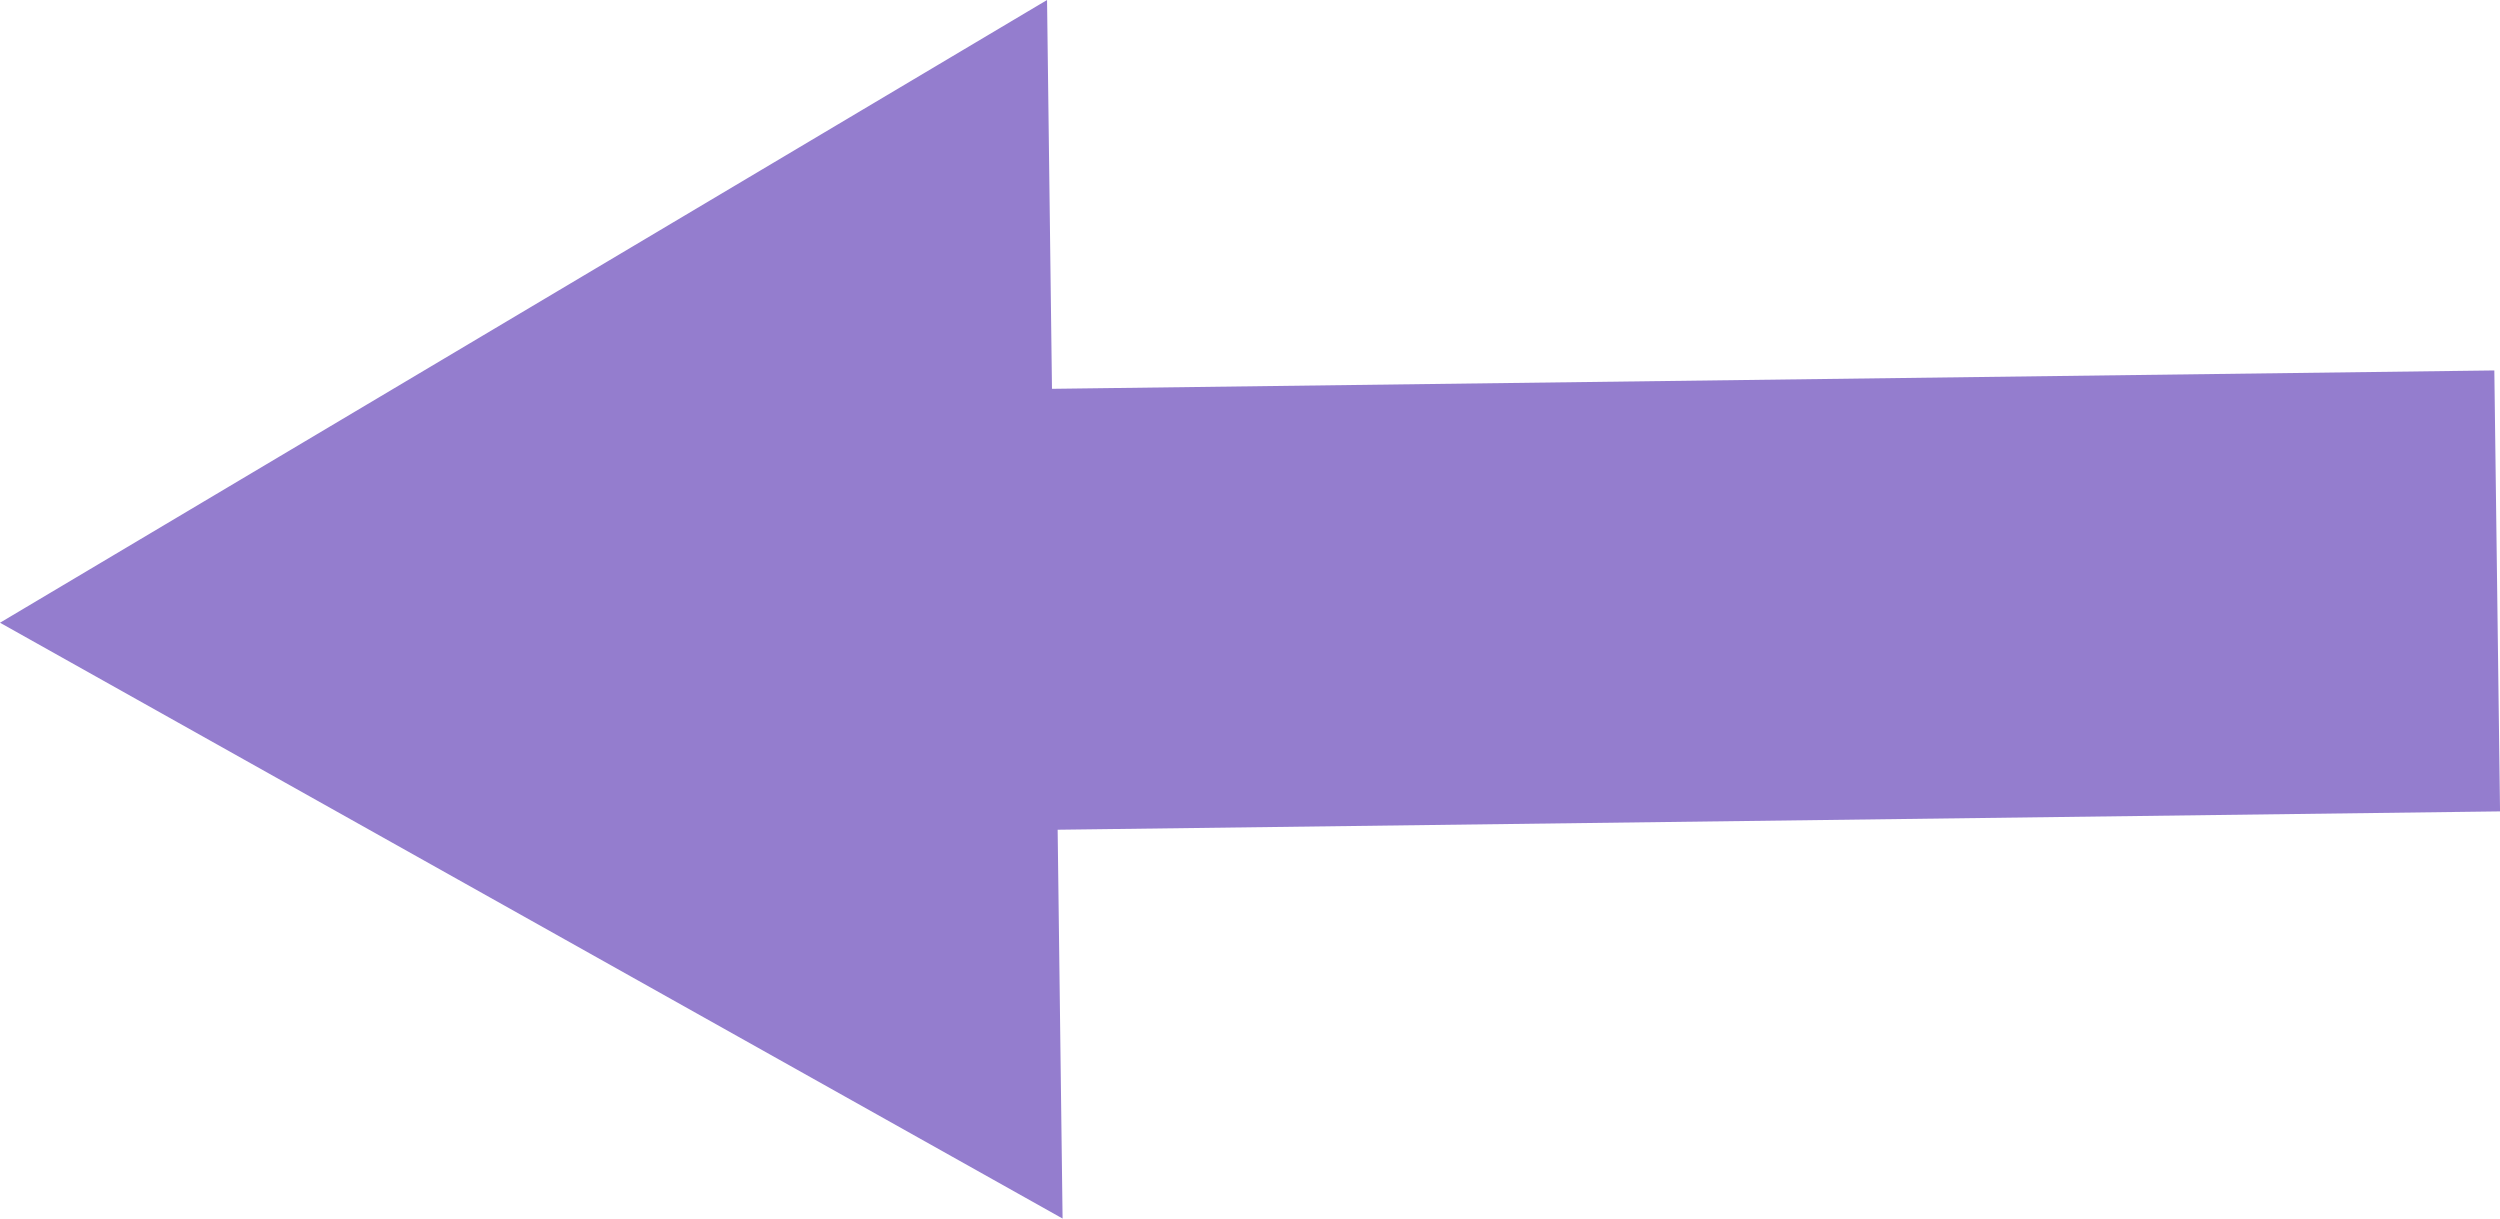 <svg xmlns="http://www.w3.org/2000/svg" width="61.327" height="29.892" viewBox="0 0 61.327 29.892">
    <defs>
        <style>.a{fill:#947dce;}</style>
    </defs>
    <path class="a" d="M360.548,348.571l-35.382.451-.121-9.538L299.36,354.76l26.066,14.616-.121-9.538,35.383-.45Z"
          transform="translate(-299.36 -339.484)"/>
</svg>
